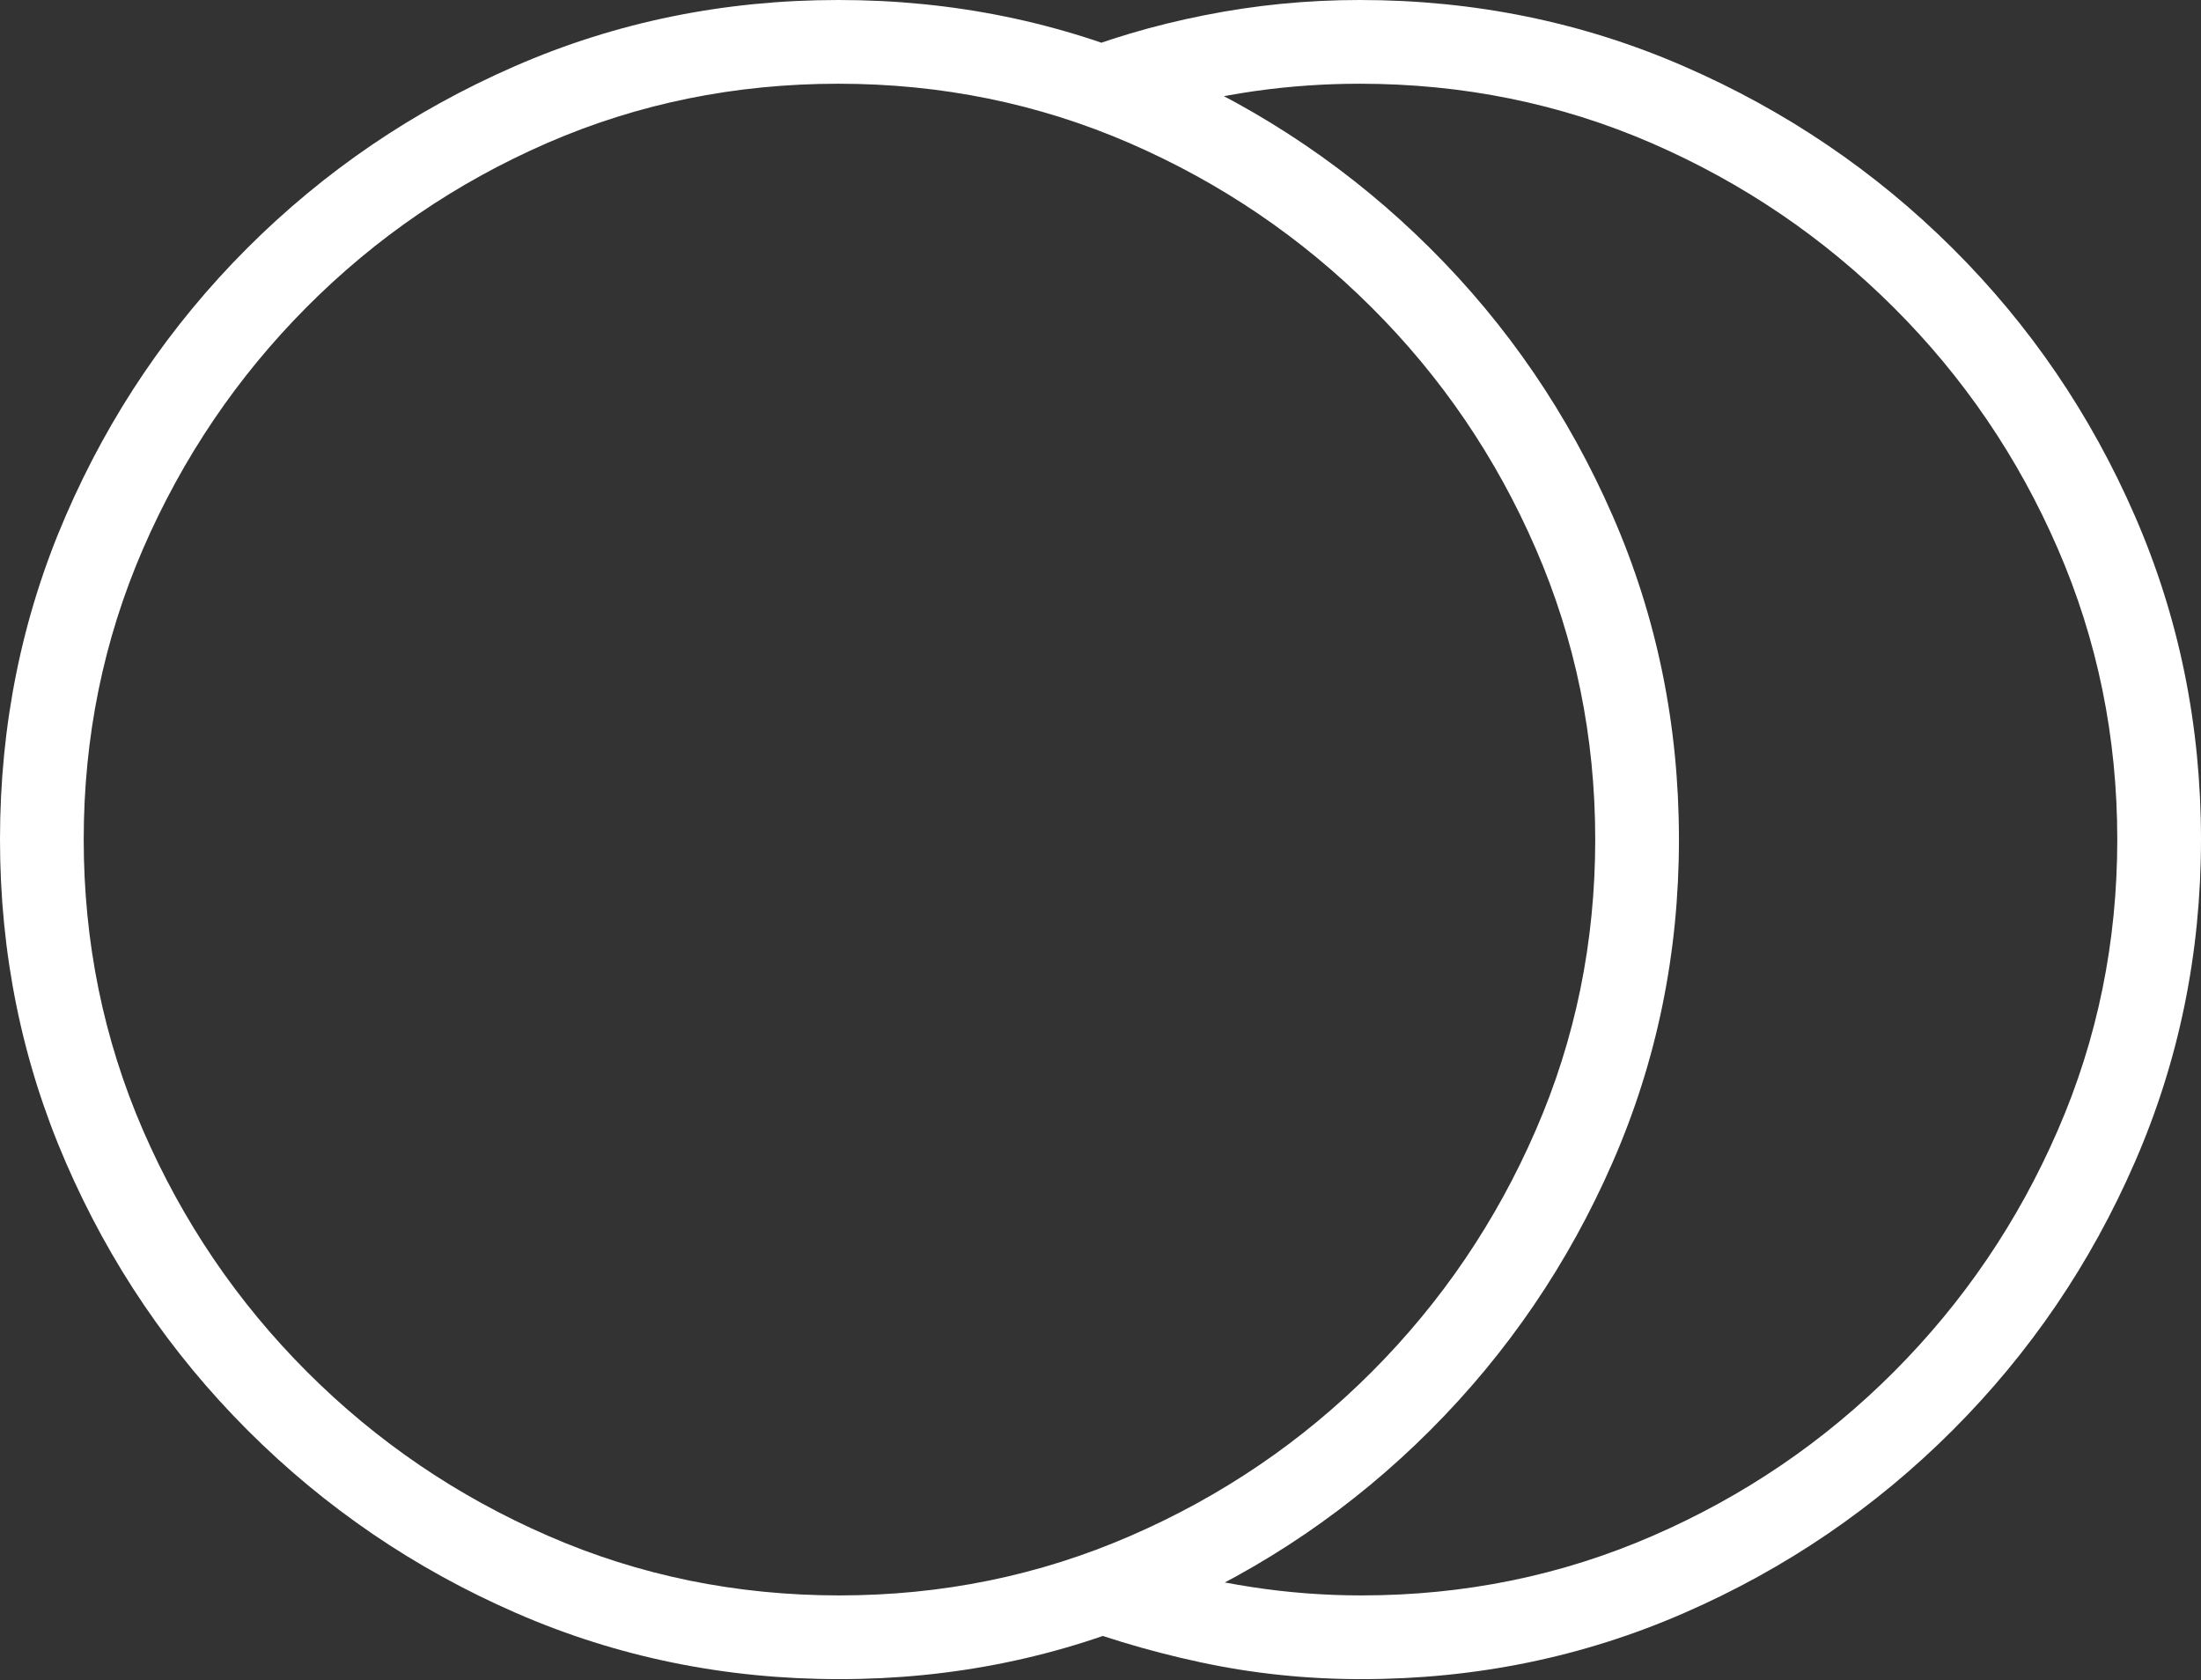 <?xml version="1.0" encoding="UTF-8"?>
<!--Generator: Apple Native CoreSVG 175-->
<!DOCTYPE svg
PUBLIC "-//W3C//DTD SVG 1.1//EN"
       "http://www.w3.org/Graphics/SVG/1.1/DTD/svg11.dtd">
<svg version="1.1" xmlns="http://www.w3.org/2000/svg" xmlns:xlink="http://www.w3.org/1999/xlink" width="19.613" height="14.971">
 <rect width="100%" height="100%" fill="#333333" stroke="none"/>
 <g>
  <rect height="14.971" opacity="0" width="19.613" x="0" y="0"/>
  <path d="M7.48 14.961Q9.004 14.961 10.356 14.37Q11.709 13.779 12.744 12.744Q13.779 11.709 14.37 10.356Q14.961 9.004 14.961 7.48Q14.961 5.947 14.37 4.595Q13.779 3.242 12.744 2.212Q11.709 1.182 10.356 0.591Q9.004 0 7.471 0Q5.938 0 4.585 0.591Q3.232 1.182 2.202 2.212Q1.172 3.242 0.586 4.595Q0 5.947 0 7.48Q0 9.004 0.586 10.356Q1.172 11.709 2.207 12.744Q3.242 13.779 4.595 14.37Q5.947 14.961 7.48 14.961ZM7.48 14.215Q6.102 14.215 4.886 13.685Q3.669 13.156 2.737 12.224Q1.805 11.292 1.275 10.072Q0.746 8.852 0.746 7.48Q0.746 6.109 1.275 4.889Q1.805 3.669 2.732 2.737Q3.659 1.805 4.874 1.275Q6.089 0.746 7.471 0.746Q8.845 0.746 10.065 1.275Q11.285 1.805 12.22 2.737Q13.156 3.669 13.685 4.889Q14.215 6.109 14.215 7.48Q14.215 8.852 13.685 10.07Q13.156 11.289 12.224 12.223Q11.292 13.156 10.072 13.685Q8.852 14.215 7.48 14.215ZM10.212 13.926L9.332 14.396Q9.986 14.658 10.689 14.809Q11.391 14.961 12.132 14.961Q13.659 14.961 15.011 14.37Q16.364 13.779 17.399 12.744Q18.434 11.709 19.023 10.356Q19.613 9.004 19.613 7.48Q19.613 5.947 19.023 4.595Q18.434 3.242 17.399 2.212Q16.364 1.182 15.006 0.591Q13.649 0 12.116 0Q11.414 0 10.732 0.136Q10.05 0.271 9.44 0.52L10.273 1.008Q10.714 0.879 11.178 0.812Q11.643 0.746 12.116 0.746Q13.497 0.746 14.717 1.275Q15.937 1.805 16.872 2.737Q17.808 3.669 18.337 4.889Q18.867 6.109 18.867 7.48Q18.867 8.852 18.337 10.07Q17.808 11.289 16.876 12.223Q15.944 13.156 14.725 13.685Q13.507 14.215 12.132 14.215Q11.636 14.215 11.151 14.14Q10.667 14.066 10.212 13.926Z" fill="#ffffff"/>
 </g>
</svg>
